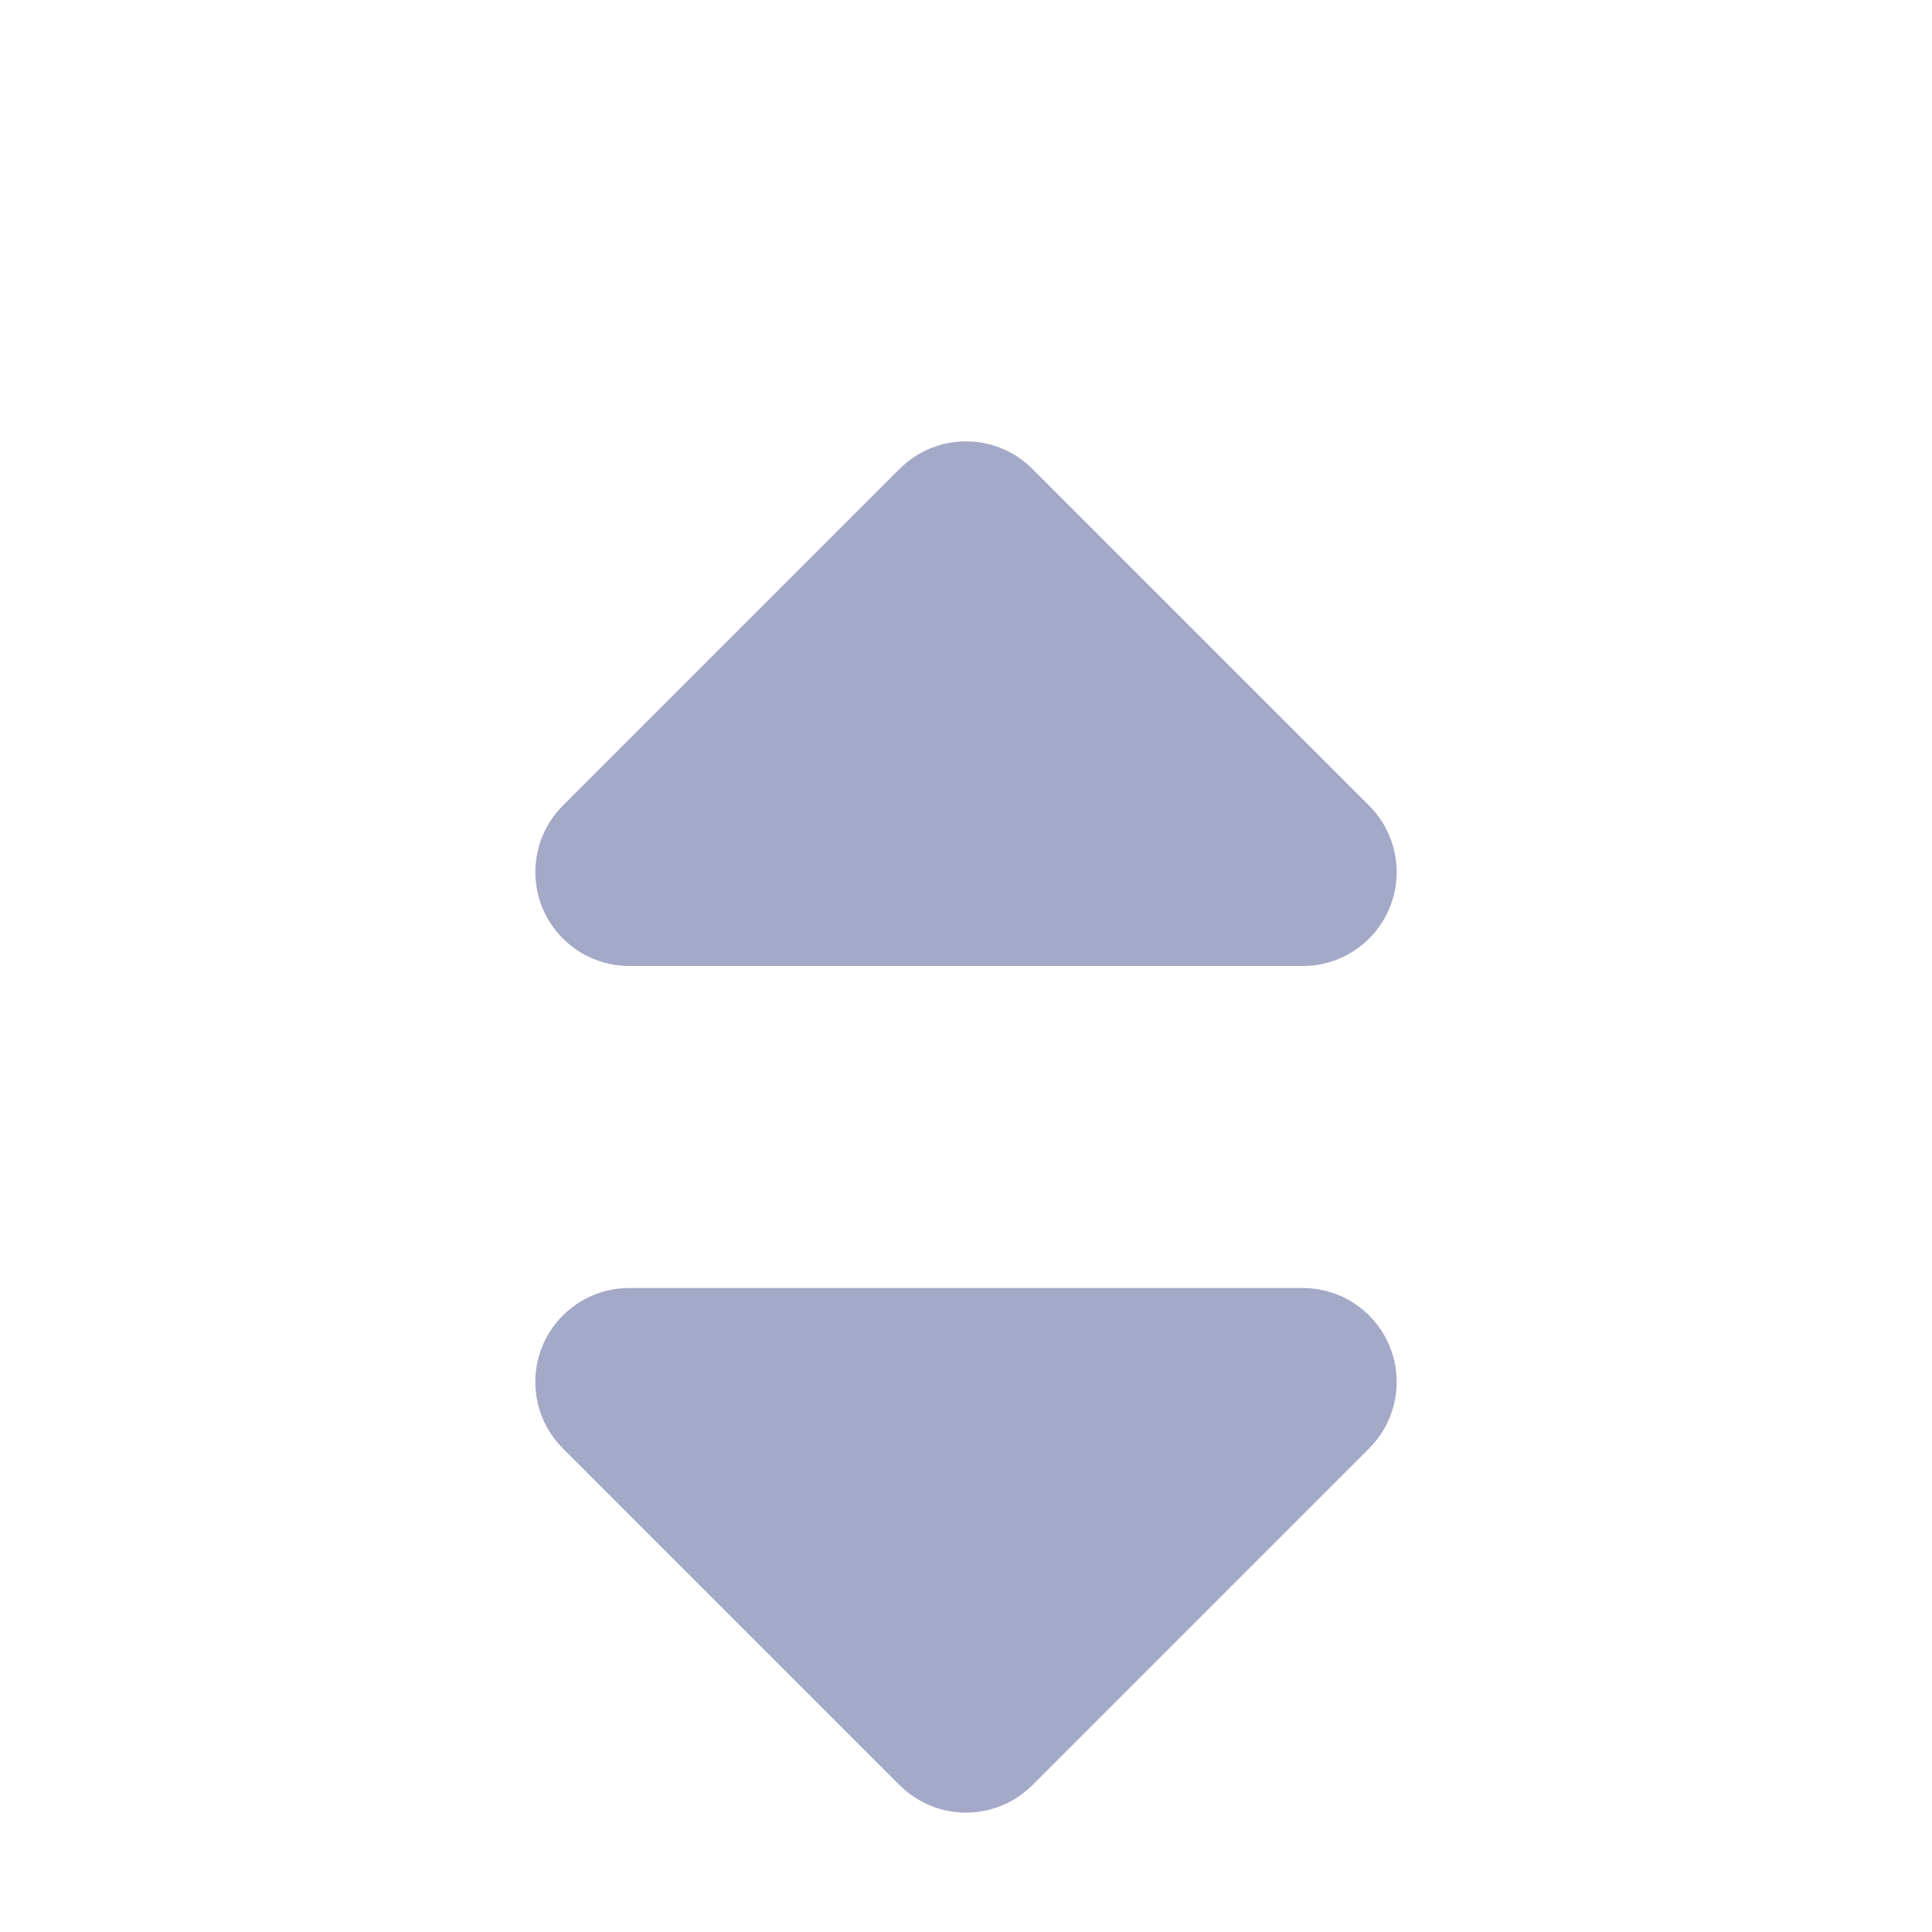<svg xmlns="http://www.w3.org/2000/svg" width="24" height="24" viewBox="0 0 24 24">
    <path fill="#4D5592" fill-rule="evenodd" d="M16.183 16c.31 0 .607.123.825.342.456.455.456 1.194 0 1.65l-4.183 4.183c-.456.456-1.194.456-1.65 0l-4.183-4.183c-.22-.22-.342-.516-.342-.825 0-.645.522-1.167 1.167-1.167zM11.175 5.825c.456-.456 1.194-.456 1.65 0l4.183 4.183c.22.22.342.516.342.825 0 .645-.522 1.167-1.167 1.167H7.817c-.31 0-.607-.123-.825-.342-.456-.455-.456-1.194 0-1.65z" opacity=".5"/>
</svg>
